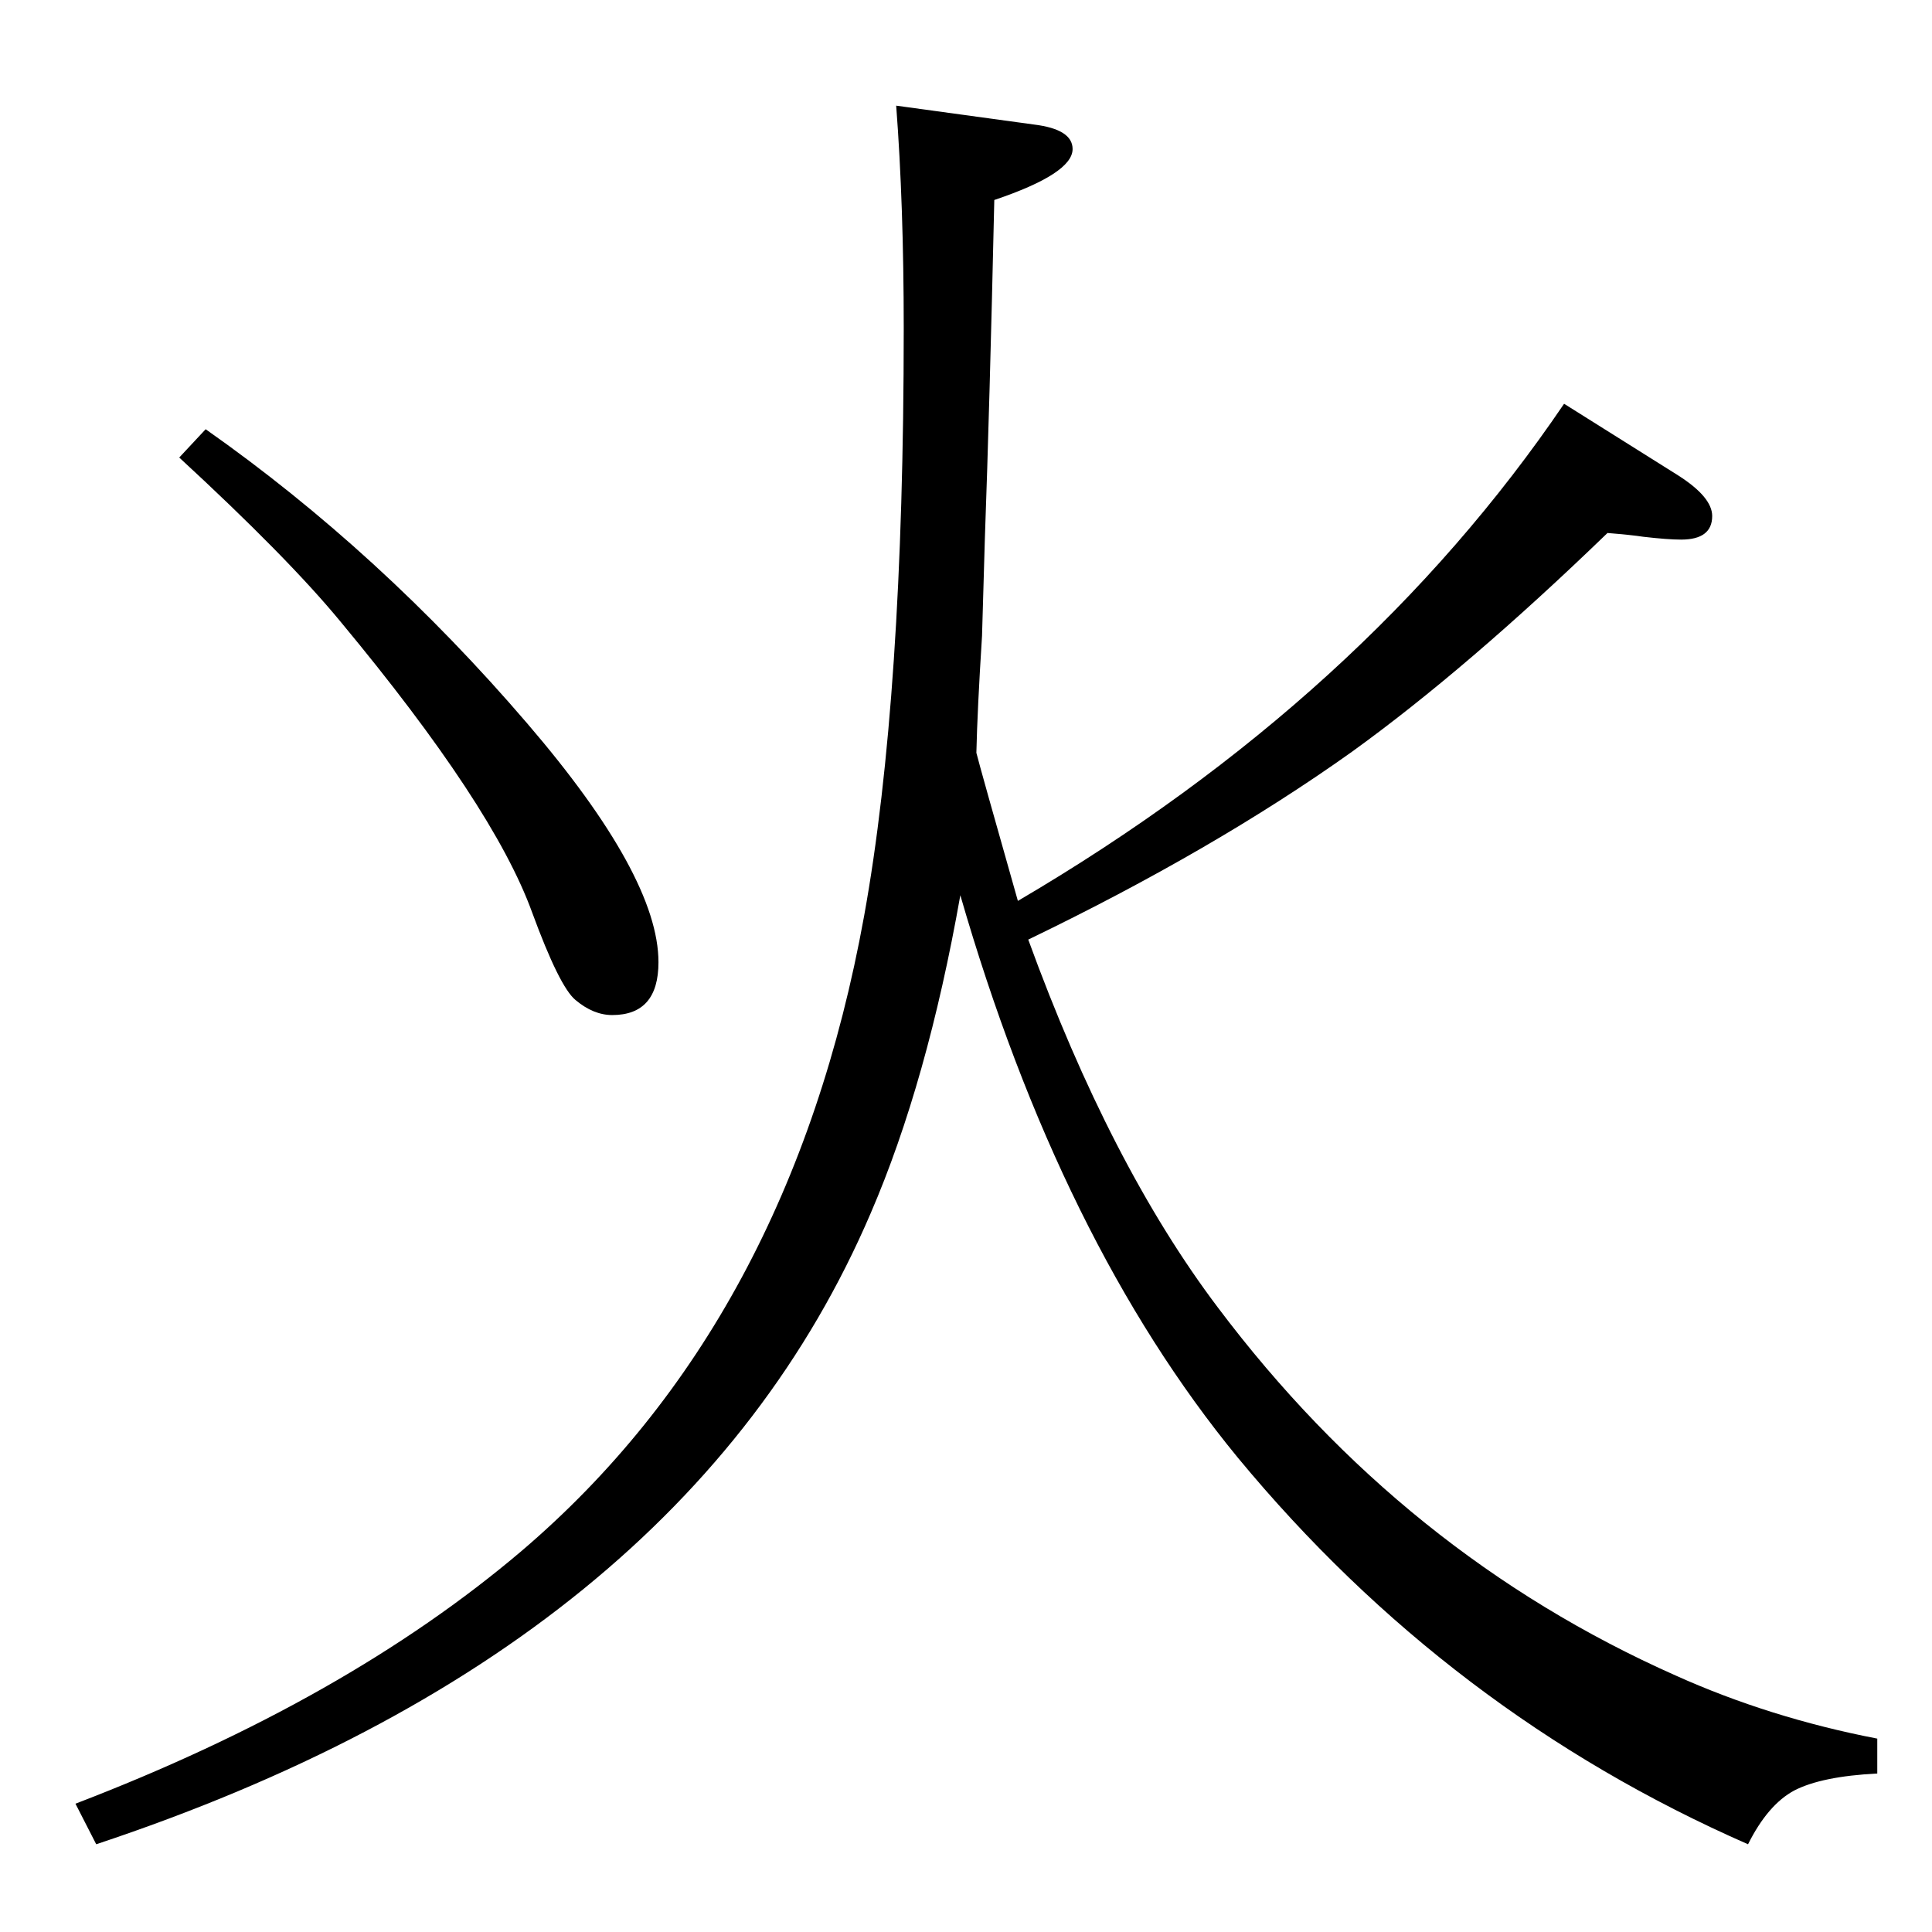 <?xml version="1.0" standalone="no"?>
<!DOCTYPE svg PUBLIC "-//W3C//DTD SVG 1.1//EN" "http://www.w3.org/Graphics/SVG/1.1/DTD/svg11.dtd" >
<svg xmlns="http://www.w3.org/2000/svg" xmlns:xlink="http://www.w3.org/1999/xlink" version="1.1" viewBox="0 -410 2048 2048">
  <g transform="matrix(1 0 0 -1 0 1638)">
   <path fill="currentColor"
d="M218 1593q185 -130 341 -312q139 -162 139 -253q0 -56 -49 -56q-20 0 -39 16q-17 14 -46 93q-41 113 -203 308q-56 68 -171 174zM950 1936l146 -20q41 -5 41 -26q0 -26 -83 -54q-5 -221 -10 -359l-3 -103q-5 -79 -6 -124q4 -16 44 -157q368 216 579 527l121 -76
q36 -23 36 -43q0 -25 -33 -25q-14 0 -40 3q-13 2 -38 4q-149 -144 -271 -232q-146 -104 -343 -199q87 -239 201 -390q197 -262 485 -390q100 -45 214 -67v-37q-59 -3 -88 -18q-28 -15 -49 -57q-317 139 -541 410q-188 229 -294 596q-35 -198 -95 -337q-198 -462 -821 -669
l-22 43q287 110 473 268q285 243 363 673q42 232 42 623q0 131 -8 236z" />
  </g>

</svg>
